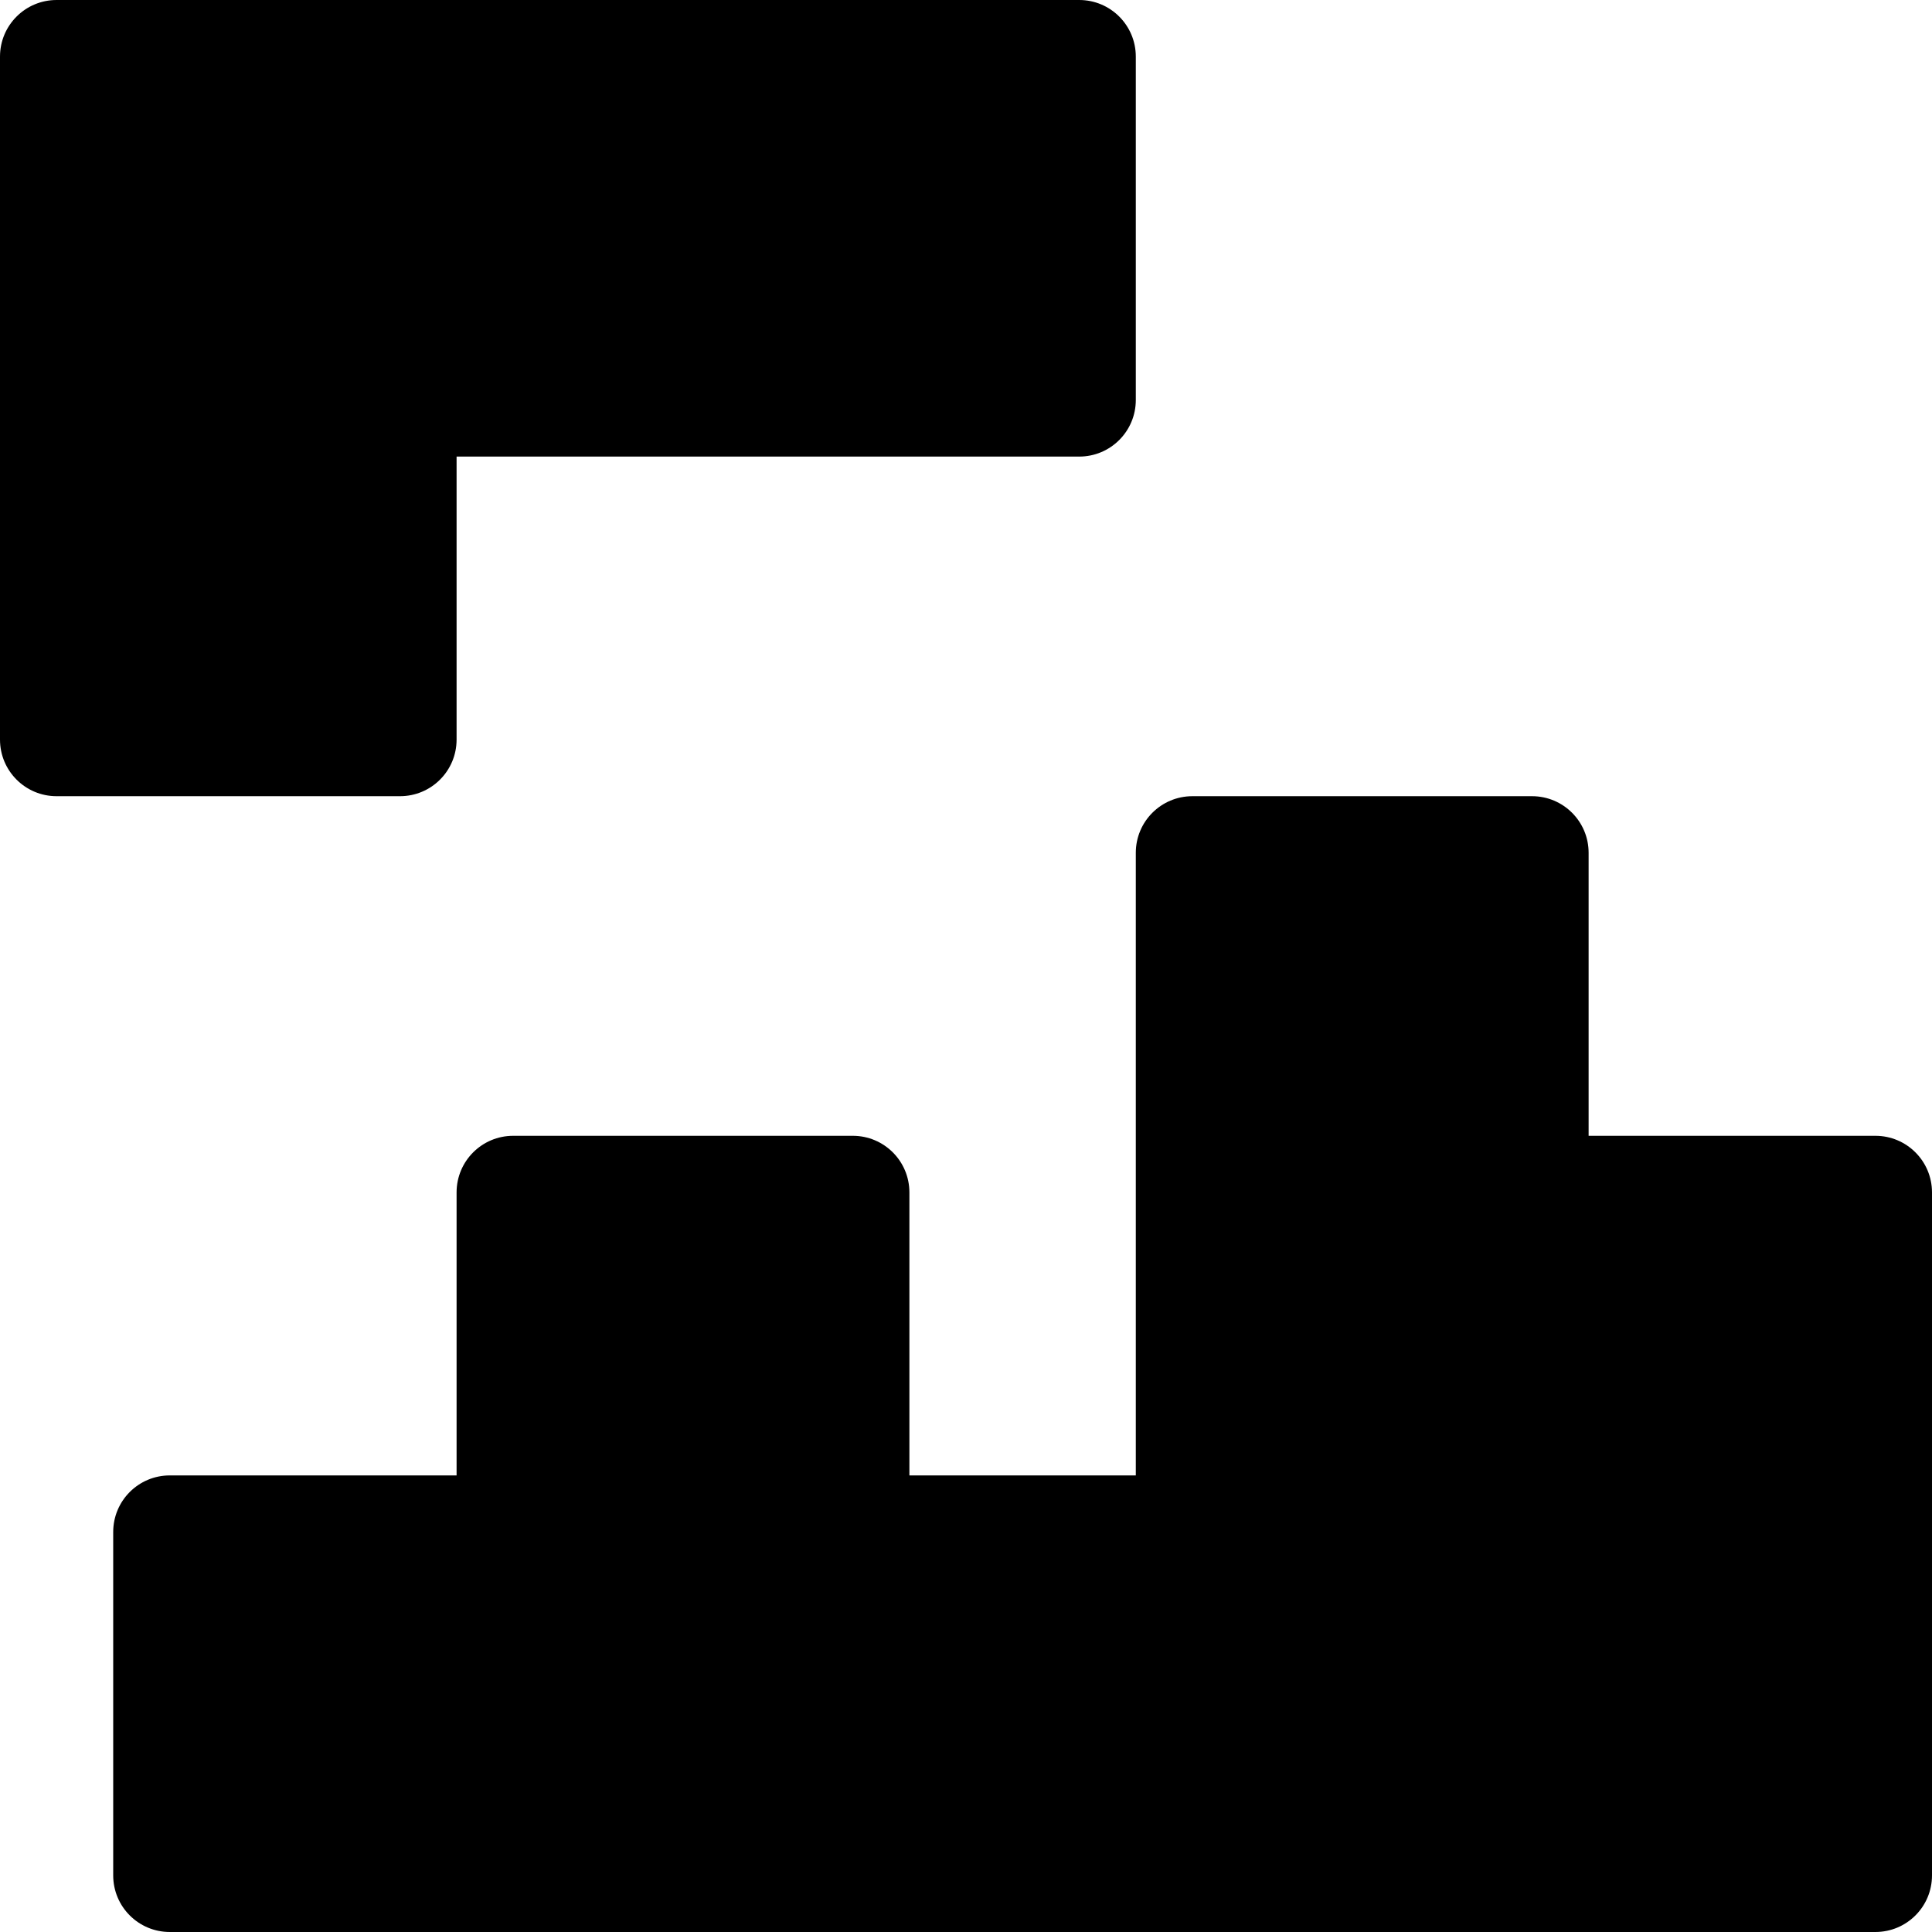<svg viewBox="0 0 512 512" xmlns="http://www.w3.org/2000/svg">
<g>
	<g>
		<path d="M497,301h-76v-75c0-8.291-6.709-15-15-15h-90c-8.291,0-15,6.709-15,15c0,66.242,0,113.152,0,165h-60v-75
			c0-8.291-6.709-15-15-15h-90c-8.291,0-15,6.709-15,15v75H45c-8.291,0-15,6.709-15,15v91c0,8.291,6.709,15,15,15
			c97.477,0,354.906,0,452,0c8.291,0,15-6.709,15-15c0-65.135,0-115.865,0-181C512,307.709,505.291,301,497,301z"/>
	</g>
</g>
<g>
	<g>
		<path d="M286,0C198.621,0,119.733,0,15,0C6.709,0,0,6.709,0,15c0,65.135,0,115.865,0,181c0,8.291,6.709,15,15,15h91
			c8.291,0,15-6.709,15-15v-75c51.883,0,98.807,0,165,0c8.291,0,15-6.709,15-15V15C301,6.709,294.291,0,286,0z"/>
	</g>
</g>
</svg>